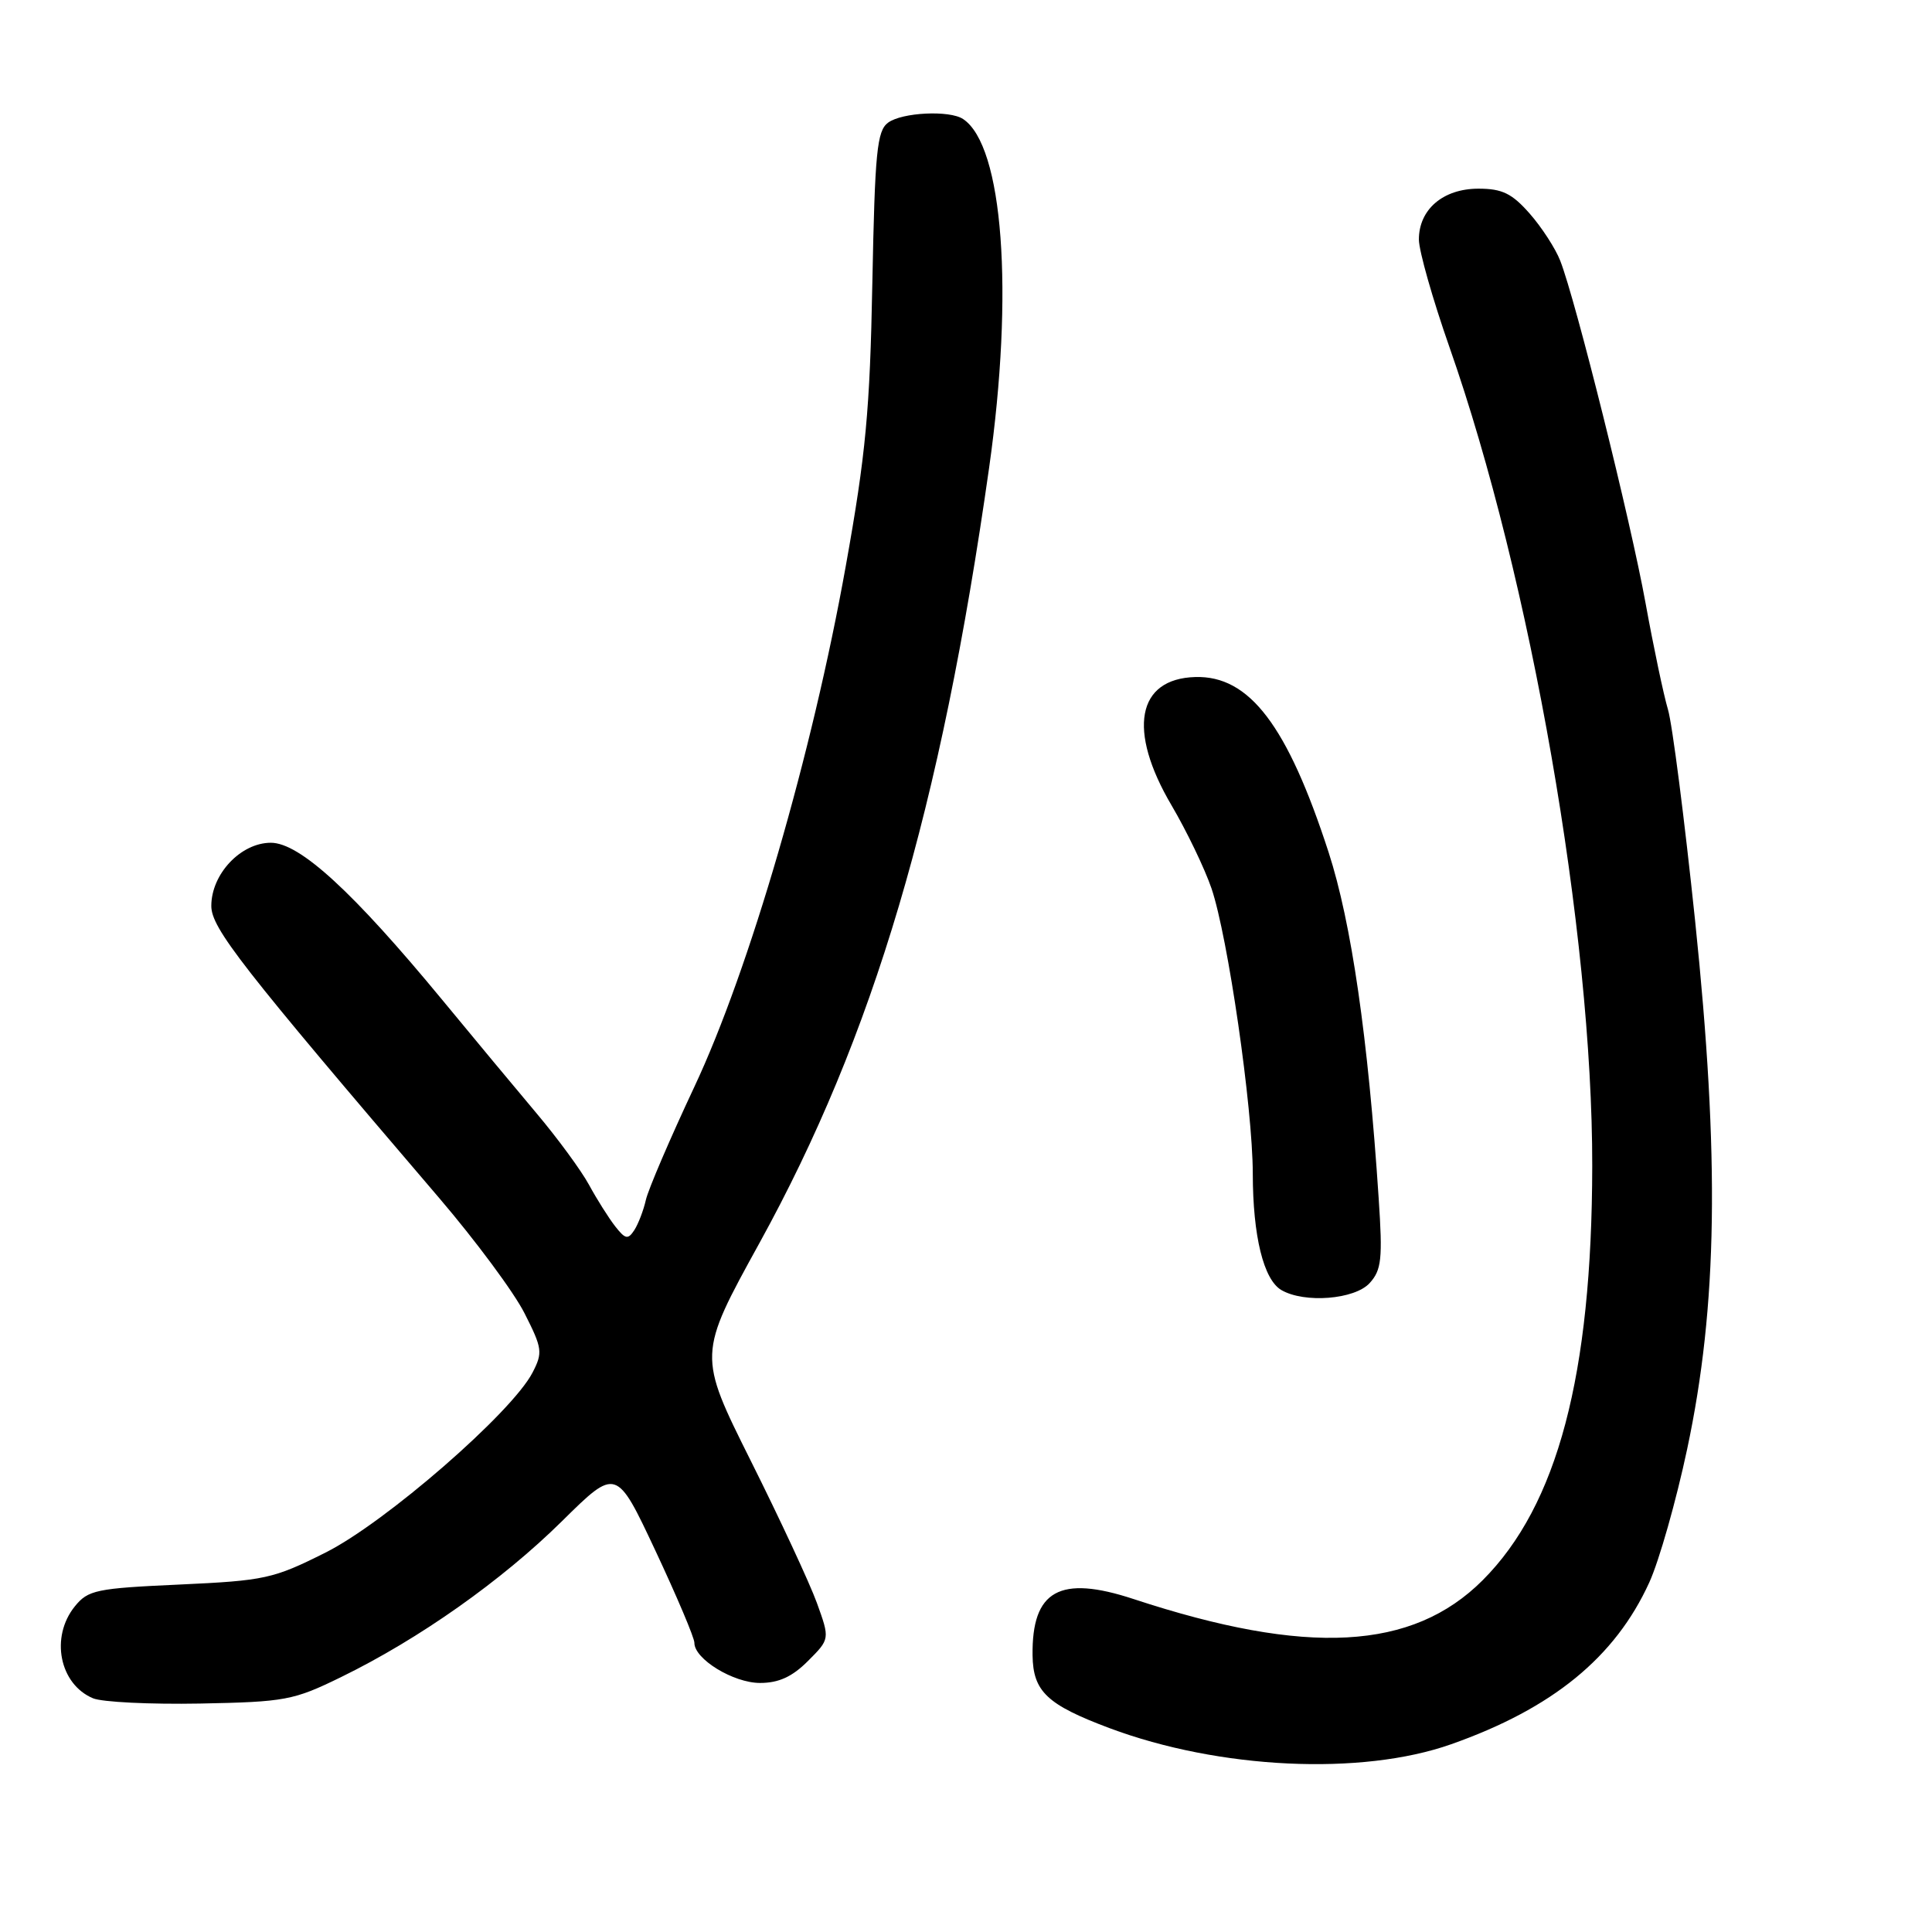 <?xml version="1.0" encoding="UTF-8" standalone="no"?>
<!DOCTYPE svg PUBLIC "-//W3C//DTD SVG 1.1//EN" "http://www.w3.org/Graphics/SVG/1.1/DTD/svg11.dtd" >
<svg xmlns="http://www.w3.org/2000/svg" xmlns:xlink="http://www.w3.org/1999/xlink" version="1.1" viewBox="0 0 256 256">
 <g >
 <path fill="currentColor"
d=" M 192.29 231.12 C 205.72 226.38 214.01 219.61 218.54 209.68 C 219.84 206.83 222.10 198.88 223.56 192.00 C 227.59 173.05 227.88 153.45 224.61 122.00 C 223.20 108.53 221.59 95.92 221.01 94.00 C 220.44 92.08 219.10 85.73 218.04 79.89 C 216.06 68.97 208.79 39.79 206.74 34.55 C 206.11 32.93 204.29 30.12 202.69 28.30 C 200.34 25.63 199.05 25.00 195.90 25.00 C 191.21 25.00 188.00 27.76 188.01 31.75 C 188.02 33.26 189.84 39.67 192.06 46.00 C 202.82 76.65 211.02 123.66 210.98 154.50 C 210.94 182.23 206.38 199.46 196.46 209.39 C 187.15 218.70 173.20 219.45 150.20 211.88 C 140.42 208.66 136.71 210.73 136.82 219.35 C 136.89 224.14 138.74 225.88 147.00 228.98 C 161.55 234.43 180.41 235.32 192.29 231.12 Z  M 45.22 222.21 C 55.54 217.17 66.51 209.42 74.46 201.57 C 81.67 194.45 81.67 194.45 86.85 205.48 C 89.69 211.54 92.02 217.03 92.01 217.68 C 91.99 219.83 97.18 223.00 100.71 223.00 C 103.18 223.00 104.98 222.18 107.06 220.09 C 109.97 217.18 109.97 217.18 108.24 212.39 C 107.28 209.75 103.34 201.28 99.48 193.56 C 92.47 179.52 92.47 179.52 100.63 164.71 C 115.75 137.26 124.64 107.27 131.06 62.00 C 134.37 38.68 132.92 19.28 127.61 15.77 C 125.82 14.58 119.53 14.89 117.68 16.25 C 116.20 17.34 115.93 20.10 115.59 37.50 C 115.27 54.38 114.72 60.23 112.07 75.00 C 107.63 99.84 99.30 128.49 92.01 144.00 C 88.78 150.88 85.89 157.62 85.58 159.00 C 85.27 160.38 84.58 162.17 84.05 163.00 C 83.21 164.28 82.86 164.21 81.52 162.50 C 80.66 161.40 79.10 158.93 78.05 157.00 C 77.00 155.07 73.86 150.80 71.08 147.50 C 68.30 144.20 62.69 137.45 58.61 132.50 C 46.77 118.15 39.71 111.67 35.89 111.67 C 31.91 111.67 28.00 115.81 28.00 120.04 C 28.00 122.98 31.95 128.05 58.20 158.75 C 63.02 164.39 68.11 171.25 69.50 174.01 C 71.86 178.66 71.94 179.22 70.56 181.88 C 67.83 187.17 51.04 201.77 43.14 205.72 C 36.21 209.20 35.09 209.44 23.80 209.96 C 12.75 210.46 11.67 210.68 9.91 212.86 C 6.64 216.91 7.87 223.16 12.32 225.03 C 13.52 225.54 19.90 225.85 26.50 225.73 C 37.81 225.51 38.89 225.31 45.22 222.21 Z  M 181.49 170.01 C 183.06 168.28 183.22 166.81 182.68 158.76 C 181.28 137.51 179.07 122.25 176.04 112.91 C 170.59 96.13 165.55 89.50 158.38 89.71 C 150.64 89.93 149.37 96.76 155.24 106.72 C 157.25 110.14 159.63 115.09 160.53 117.72 C 162.70 124.11 165.99 146.78 166.00 155.50 C 166.01 163.80 167.43 169.56 169.79 170.94 C 172.85 172.72 179.52 172.19 181.49 170.01 Z "/>
</g>
</svg>